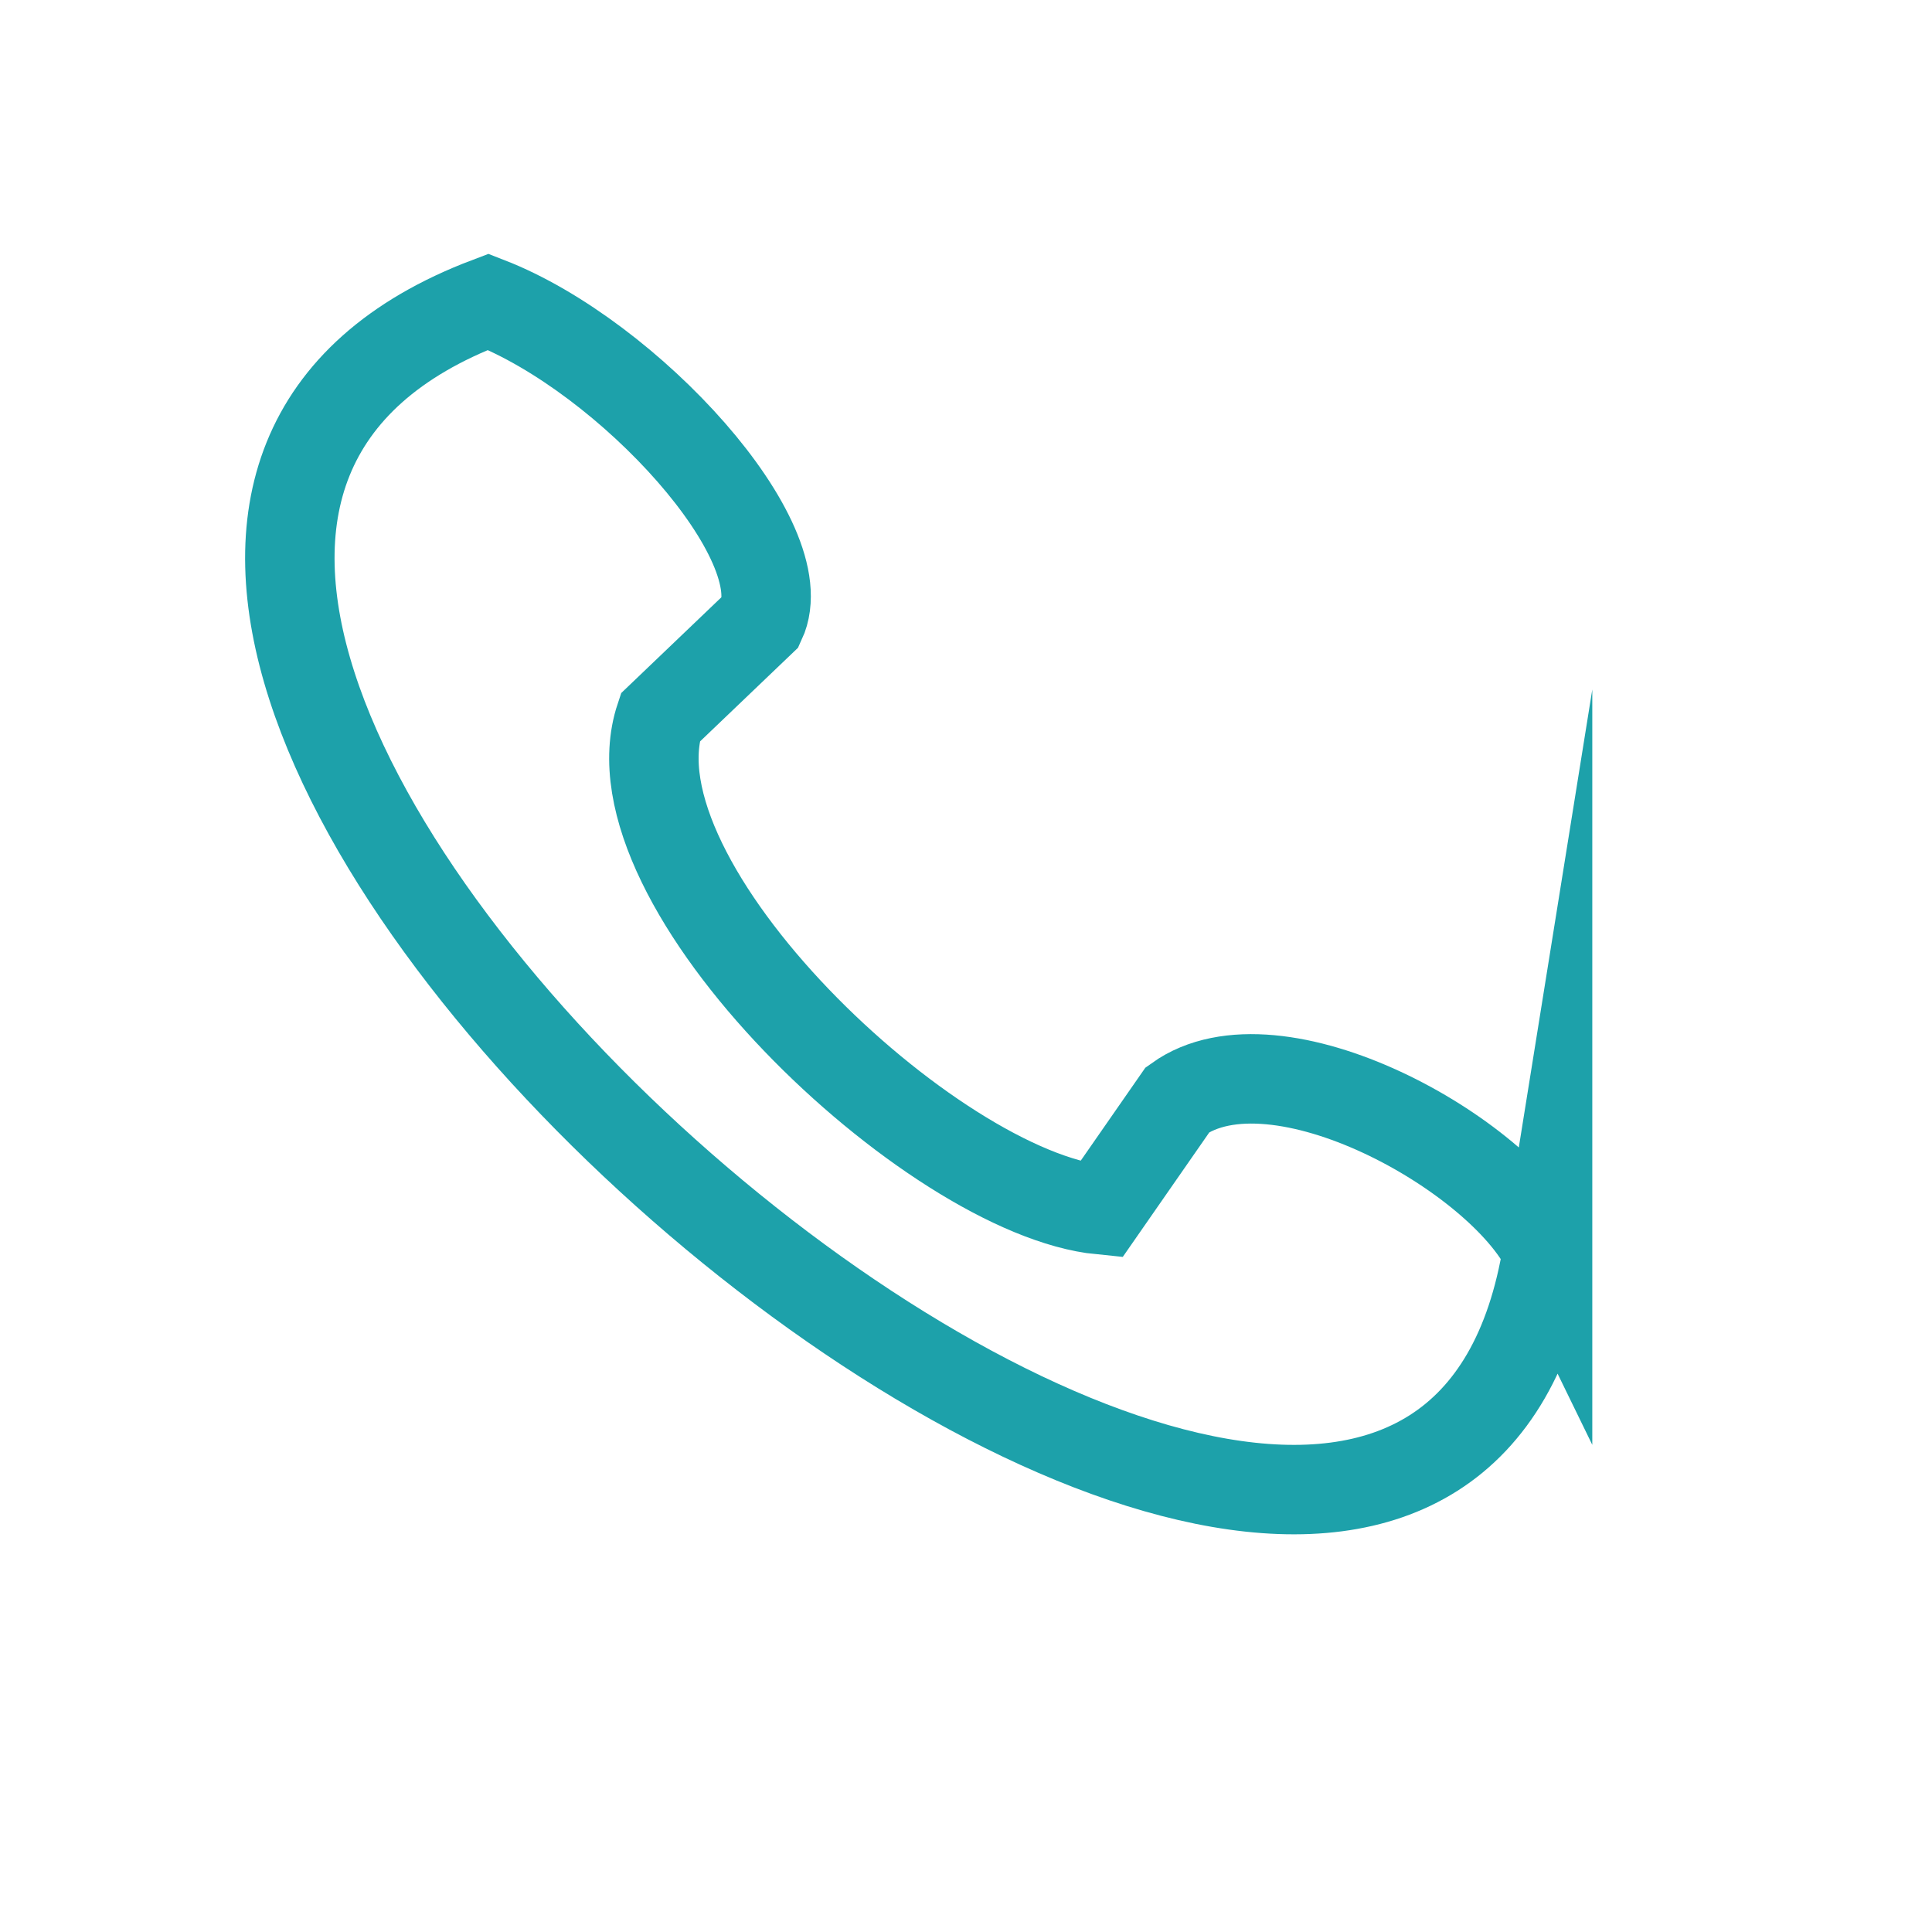 <?xml version="1.0" encoding="UTF-8"?>
<!DOCTYPE svg PUBLIC "-//W3C//DTD SVG 1.1//EN" "http://www.w3.org/Graphics/SVG/1.1/DTD/svg11.dtd">
<!-- Creator: CorelDRAW -->
<svg xmlns="http://www.w3.org/2000/svg" xml:space="preserve" width="91.44mm" height="91.44mm" version="1.1" style="shape-rendering:geometricPrecision; text-rendering:geometricPrecision; image-rendering:optimizeQuality; fill-rule:evenodd; clip-rule:evenodd"
viewBox="0 0 9144 9144"
 xmlns:xlink="http://www.w3.org/1999/xlink"
 xmlns:xodm="http://www.corel.com/coreldraw/odm/2003">
 <defs>
  <style type="text/css">
   <![CDATA[
    .str0 {stroke:#1DA1AA;stroke-width:423.33;stroke-miterlimit:22.926}
    .fil0 {fill:none}
   ]]>
  </style>
 </defs>
 <g id="Layer_x0020_1">
  <path class="fil0 str0" d="M7324.54 5920.54c-610.47,3807.66 -8646.14,-3118.01 -5013.9,-4492.18 666.24,258.91 1465.49,1137.04 1291.06,1512.13 -318.14,304.18 -477.21,456.27 -477.21,456.27 -262.93,788.61 1286.64,2250.51 2086.6,2329.23 241.71,-347.81 362.56,-521.72 362.56,-521.72 465.98,-334.09 1526.04,254.72 1750.89,716.27z"/>
 </g>
</svg>
